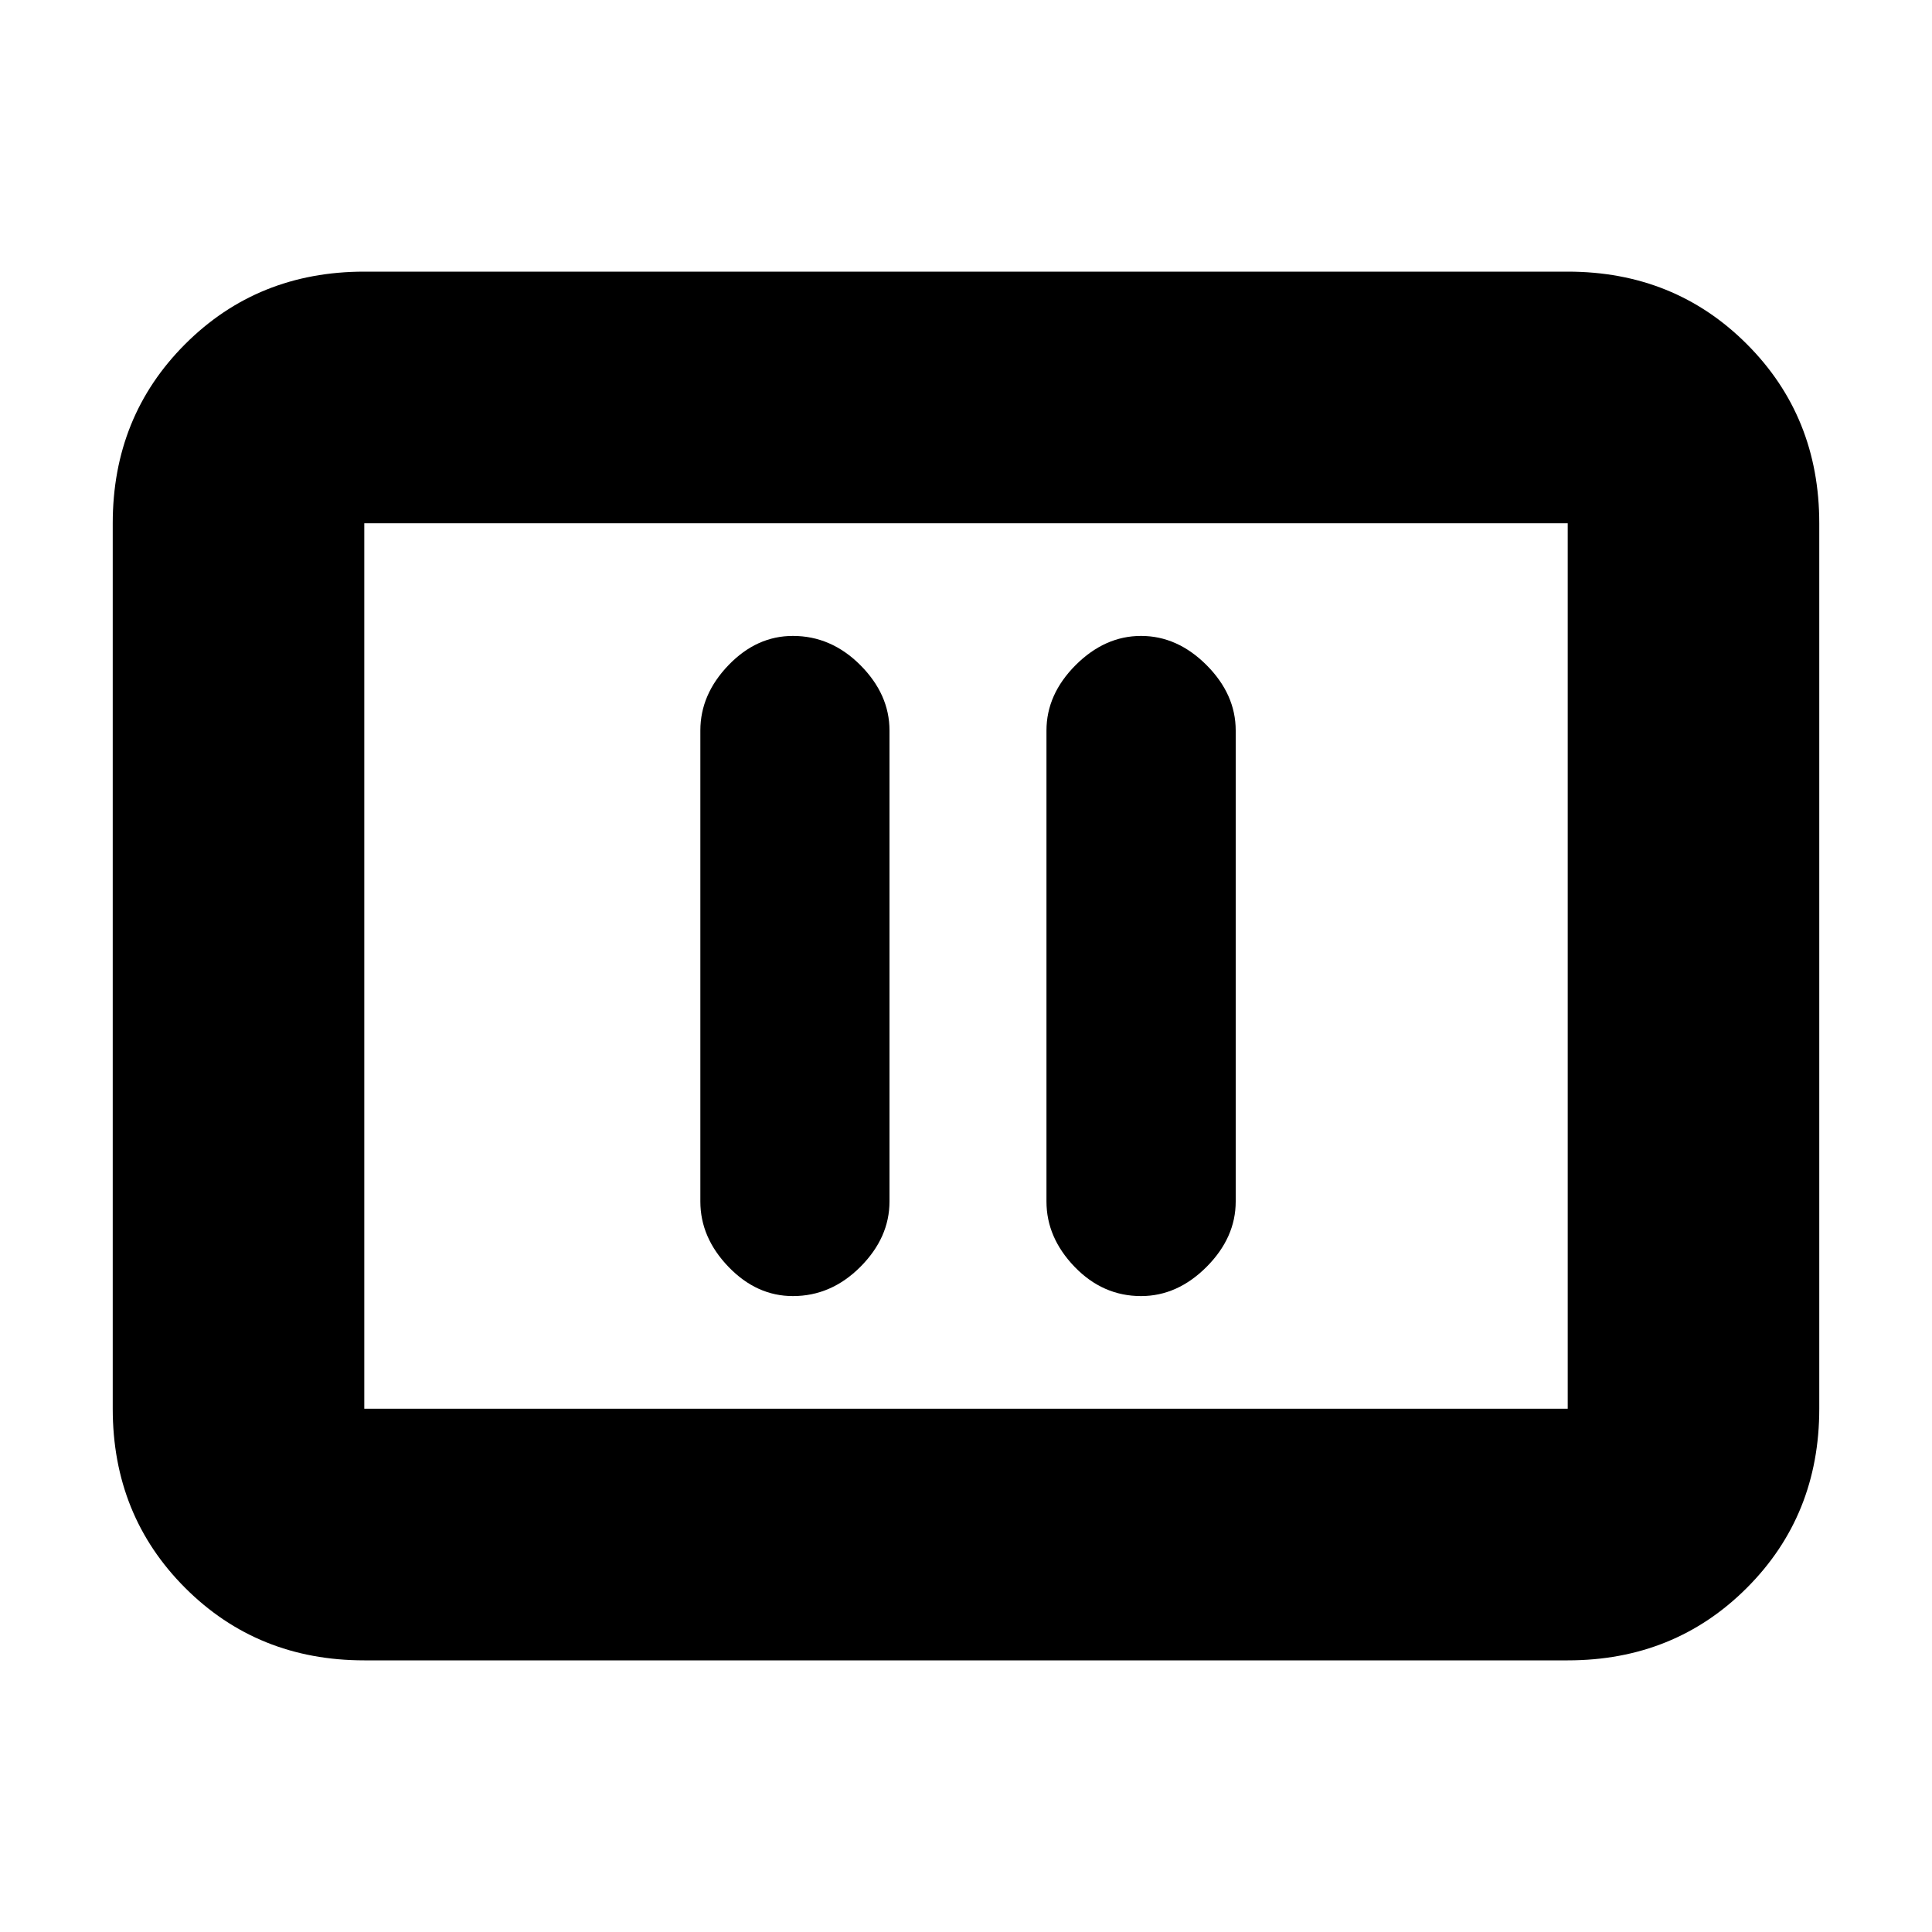 <svg xmlns="http://www.w3.org/2000/svg" height="20" width="20"><path d="M8.208 13.417Q8.604 13.417 8.906 13.115Q9.208 12.812 9.208 12.438V7.562Q9.208 7.188 8.906 6.885Q8.604 6.583 8.208 6.583Q7.833 6.583 7.542 6.885Q7.25 7.188 7.25 7.562V12.438Q7.25 12.812 7.542 13.115Q7.833 13.417 8.208 13.417ZM11.812 13.417Q12.188 13.417 12.49 13.115Q12.792 12.812 12.792 12.438V7.562Q12.792 7.188 12.49 6.885Q12.188 6.583 11.812 6.583Q11.438 6.583 11.135 6.885Q10.833 7.188 10.833 7.562V12.438Q10.833 12.812 11.125 13.115Q11.417 13.417 11.812 13.417ZM3.771 17.188Q2.667 17.188 1.917 16.438Q1.167 15.688 1.167 14.583V5.417Q1.167 4.312 1.917 3.562Q2.667 2.812 3.771 2.812H16.229Q17.333 2.812 18.083 3.562Q18.833 4.312 18.833 5.417V14.583Q18.833 15.688 18.083 16.438Q17.333 17.188 16.229 17.188ZM3.771 14.583Q3.771 14.583 3.771 14.583Q3.771 14.583 3.771 14.583V5.417Q3.771 5.417 3.771 5.417Q3.771 5.417 3.771 5.417Q3.771 5.417 3.771 5.417Q3.771 5.417 3.771 5.417V14.583Q3.771 14.583 3.771 14.583Q3.771 14.583 3.771 14.583ZM3.771 14.583H16.229Q16.229 14.583 16.229 14.583Q16.229 14.583 16.229 14.583V5.417Q16.229 5.417 16.229 5.417Q16.229 5.417 16.229 5.417H3.771Q3.771 5.417 3.771 5.417Q3.771 5.417 3.771 5.417V14.583Q3.771 14.583 3.771 14.583Q3.771 14.583 3.771 14.583Z"/></svg>